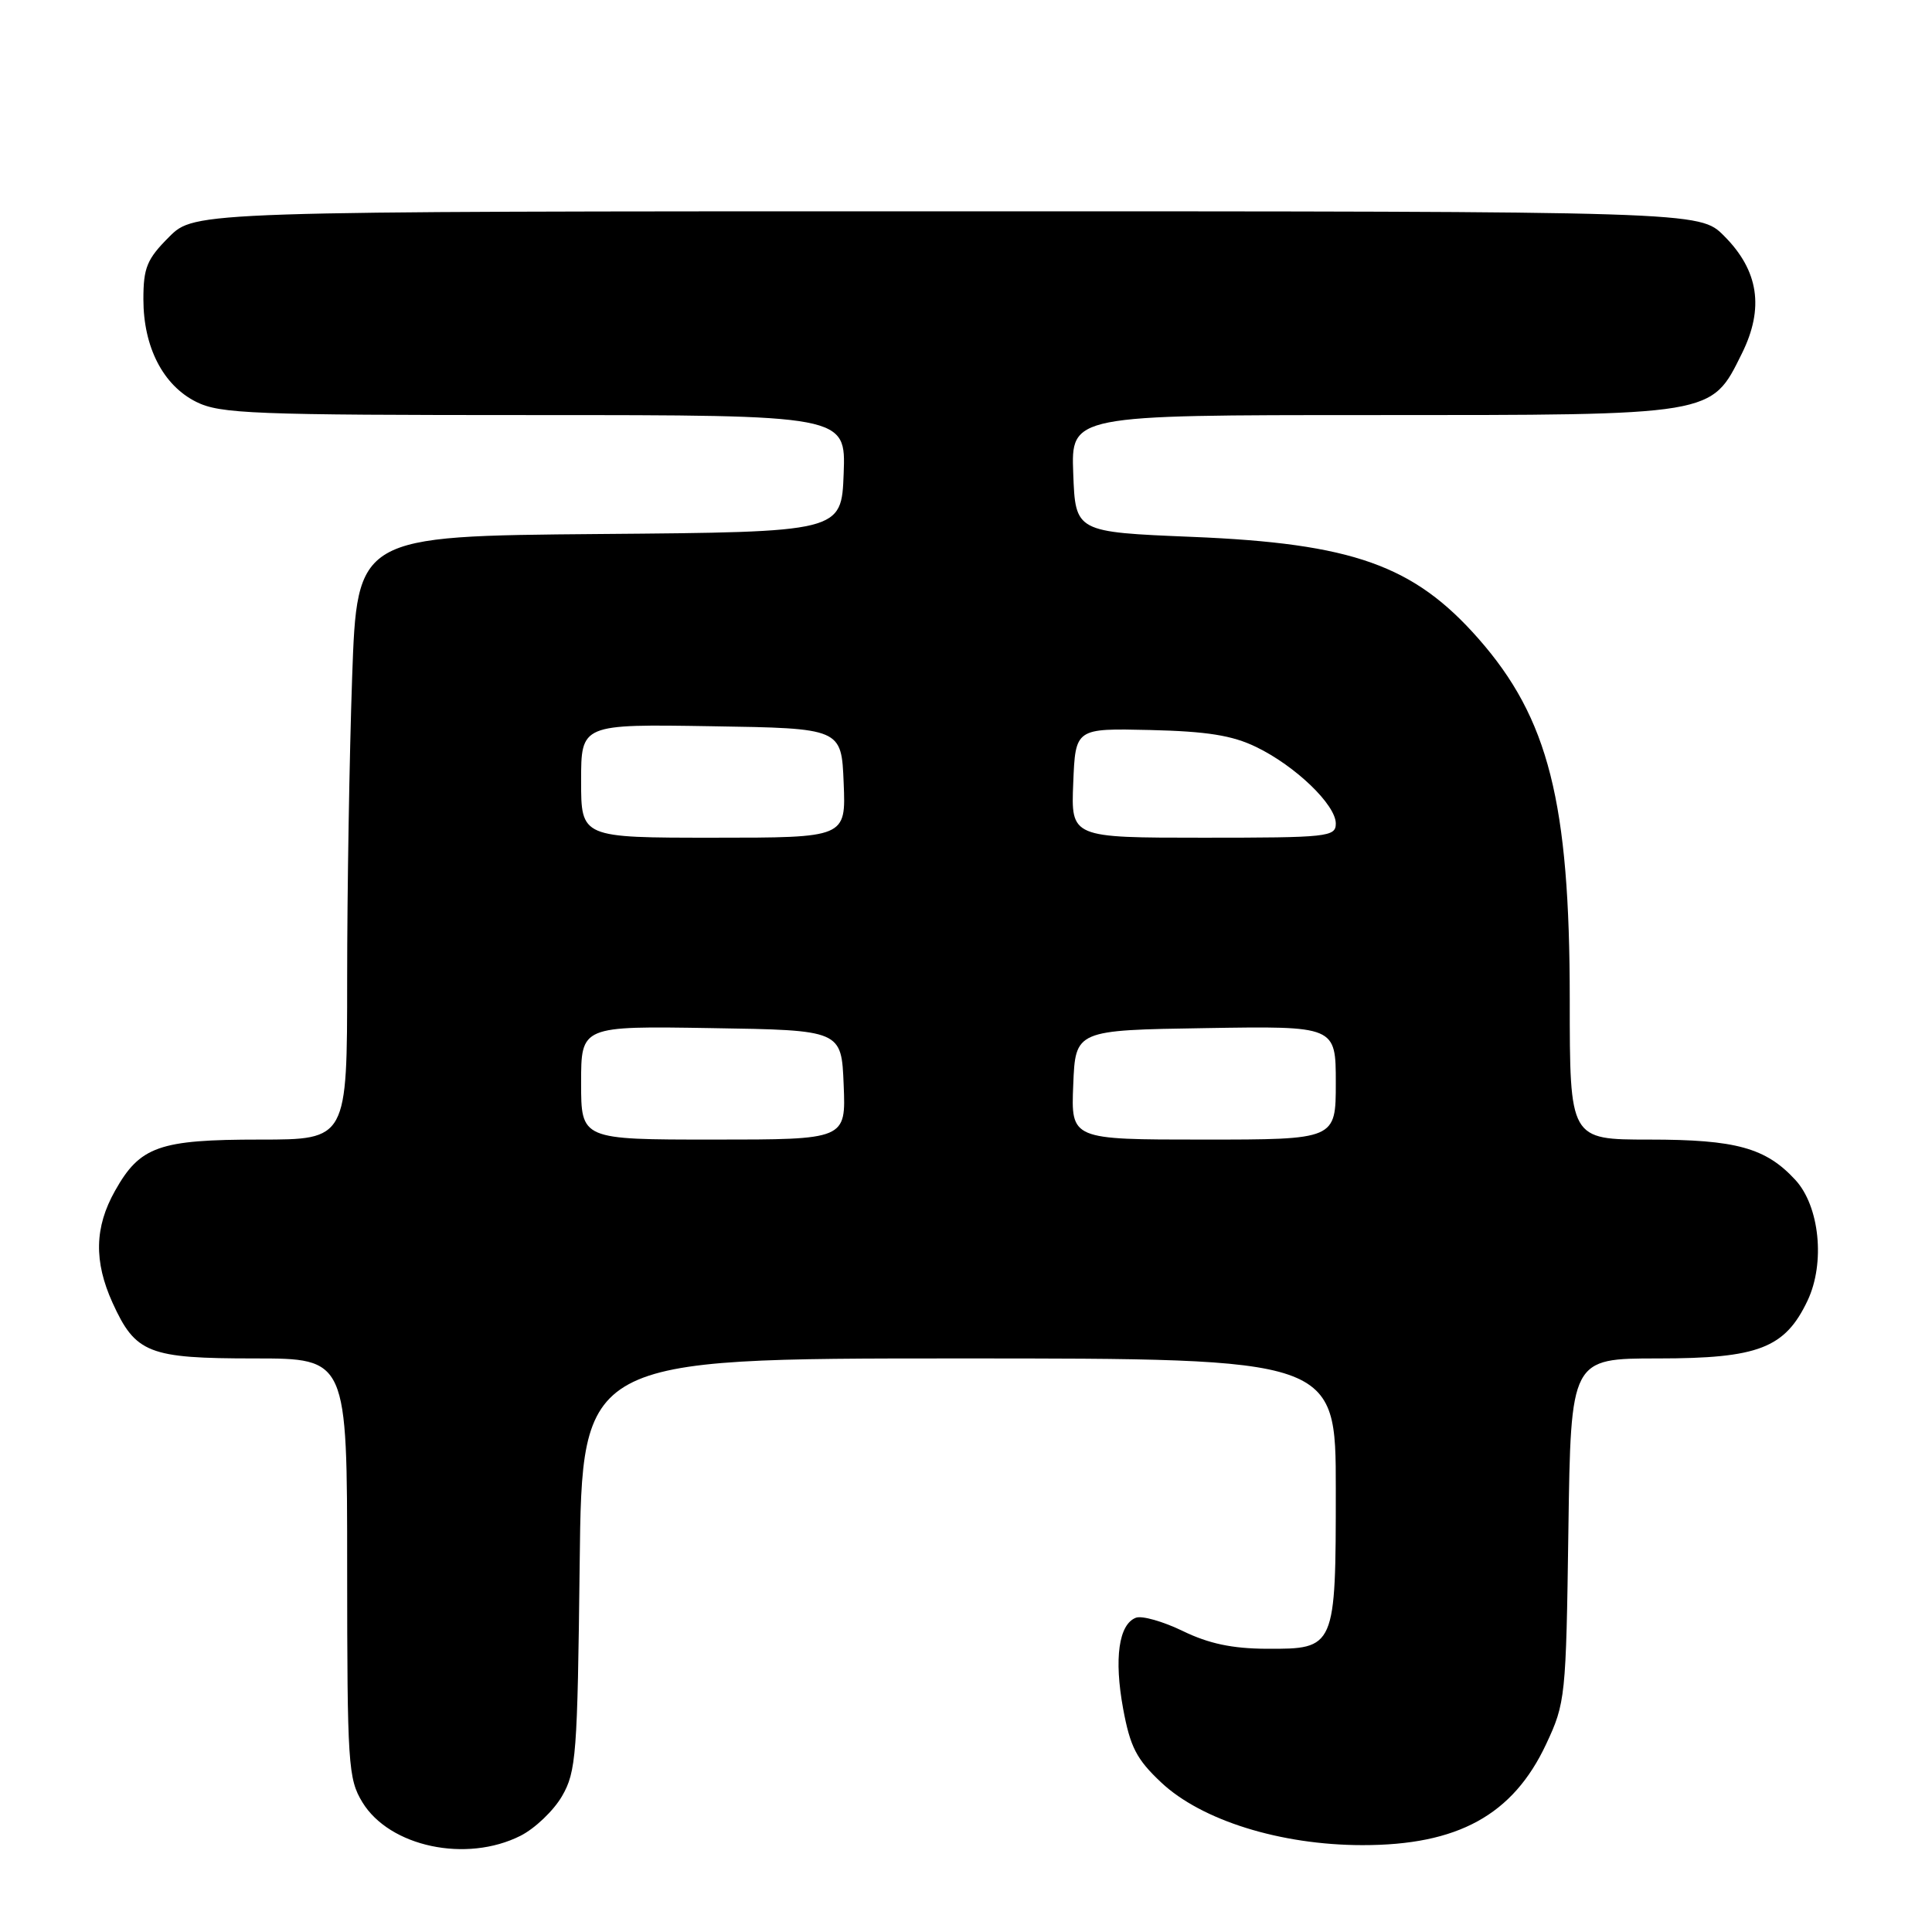 <?xml version="1.0" encoding="UTF-8" standalone="no"?>
<!DOCTYPE svg PUBLIC "-//W3C//DTD SVG 1.1//EN" "http://www.w3.org/Graphics/SVG/1.1/DTD/svg11.dtd" >
<svg xmlns="http://www.w3.org/2000/svg" xmlns:xlink="http://www.w3.org/1999/xlink" version="1.1" viewBox="0 0 256 256">
 <g >
 <path fill="currentColor"
d=" M 68.97 243.25 C 70.87 242.29 73.35 239.93 74.47 238.00 C 76.35 234.75 76.52 232.52 76.81 207.25 C 77.12 180.00 77.12 180.00 127.06 180.00 C 177.00 180.00 177.00 180.00 177.00 197.31 C 177.00 218.41 176.95 218.51 167.83 218.47 C 163.28 218.45 160.16 217.79 156.73 216.12 C 154.11 214.85 151.31 214.05 150.51 214.36 C 148.24 215.23 147.60 219.76 148.82 226.41 C 149.76 231.49 150.59 233.11 153.87 236.19 C 159.21 241.21 169.69 244.48 180.50 244.49 C 193.17 244.51 200.47 240.50 204.87 231.11 C 207.43 225.65 207.51 224.90 207.82 202.75 C 208.14 180.00 208.14 180.00 219.70 180.00 C 233.00 180.00 236.52 178.64 239.51 172.34 C 241.87 167.36 241.11 159.83 237.89 156.34 C 233.97 152.09 230.03 151.00 218.53 151.00 C 208.00 151.00 208.00 151.00 208.00 132.45 C 208.00 106.27 205.19 95.18 195.89 84.61 C 187.33 74.89 179.23 72.01 158.00 71.14 C 142.50 70.50 142.50 70.50 142.21 62.75 C 141.92 55.00 141.92 55.00 181.71 55.00 C 227.38 55.00 226.71 55.11 230.81 46.84 C 233.79 40.83 233.04 35.85 228.44 31.25 C 225.20 28.00 225.20 28.00 125.50 28.00 C 25.80 28.00 25.80 28.00 22.40 31.40 C 19.47 34.33 19.00 35.47 19.00 39.65 C 19.00 45.99 21.61 51.06 26.00 53.25 C 29.16 54.83 33.48 55.00 70.79 55.00 C 112.08 55.00 112.08 55.00 111.79 62.75 C 111.50 70.50 111.50 70.50 79.41 70.76 C 47.32 71.03 47.32 71.03 46.66 89.76 C 46.30 100.07 46.00 118.06 46.00 129.75 C 46.00 151.00 46.00 151.00 34.45 151.00 C 21.07 151.00 18.55 151.89 15.24 157.79 C 12.52 162.62 12.43 167.14 14.91 172.62 C 17.96 179.33 19.68 180.00 33.72 180.00 C 46.00 180.00 46.00 180.00 46.00 207.75 C 46.01 233.81 46.13 235.70 48.02 238.81 C 51.62 244.71 61.79 246.87 68.97 243.25 Z  M 77.00 143.48 C 77.00 135.95 77.00 135.95 94.25 136.23 C 111.50 136.50 111.50 136.50 111.79 143.75 C 112.09 151.00 112.09 151.00 94.54 151.00 C 77.00 151.00 77.00 151.00 77.00 143.48 Z  M 142.21 143.75 C 142.50 136.50 142.50 136.50 159.75 136.23 C 177.00 135.95 177.00 135.95 177.00 143.48 C 177.00 151.00 177.00 151.00 159.46 151.00 C 141.91 151.00 141.91 151.00 142.21 143.75 Z  M 77.00 103.48 C 77.00 95.95 77.00 95.95 94.25 96.23 C 111.50 96.50 111.50 96.50 111.79 103.75 C 112.09 111.00 112.09 111.00 94.54 111.00 C 77.00 111.00 77.00 111.00 77.00 103.48 Z  M 142.21 103.75 C 142.50 96.50 142.50 96.50 152.40 96.73 C 159.92 96.91 163.29 97.44 166.45 98.98 C 171.65 101.49 177.00 106.64 177.00 109.12 C 177.00 110.89 175.96 111.00 159.46 111.00 C 141.91 111.00 141.91 111.00 142.21 103.75 Z "/>
</g>
</svg>